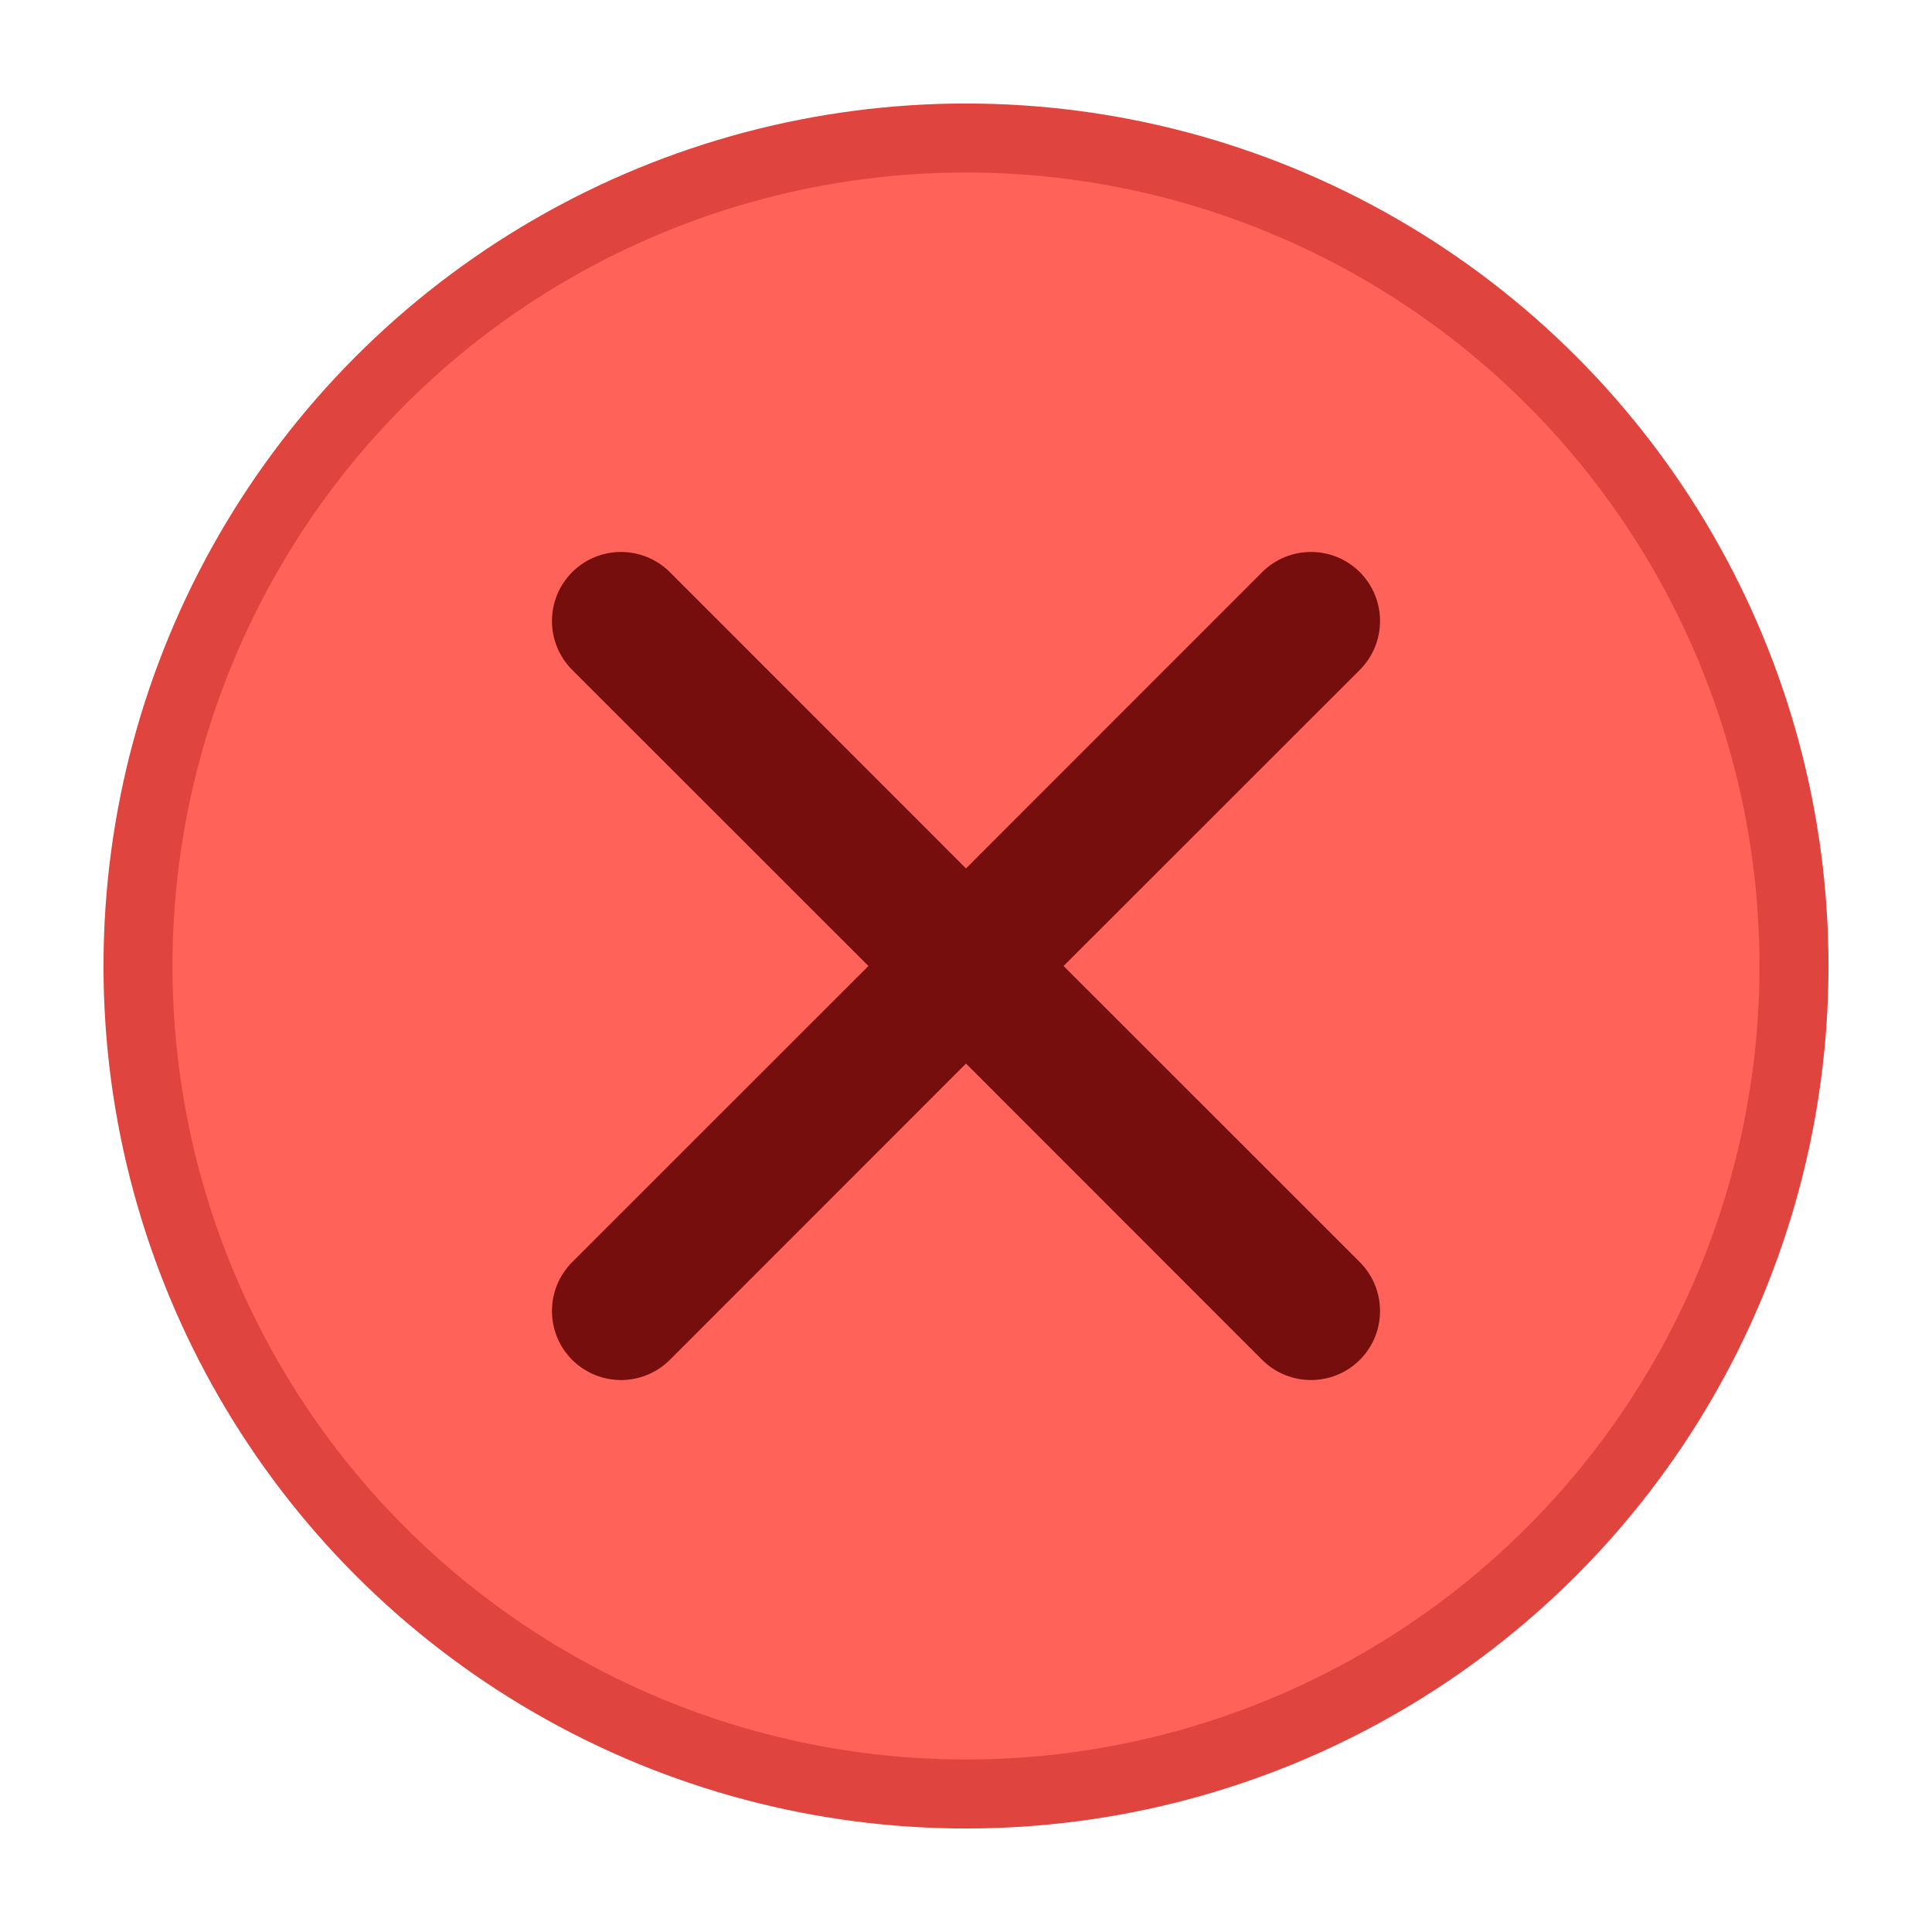<?xml version="1.0" encoding="UTF-8"?>
<svg width="14px" height="14px" viewBox="0 0 14 14" version="1.1" xmlns="http://www.w3.org/2000/svg" xmlns:xlink="http://www.w3.org/1999/xlink">
    <!-- Generator: Sketch 46.2 (44496) - http://www.bohemiancoding.com/sketch -->
    <title>Group</title>
    <desc>Created with Sketch.</desc>
    <defs></defs>
    <g id="Symbols" stroke="none" stroke-width="1" fill="none" fill-rule="evenodd">
        <g id="Traffic-Lights-/-Mouse-Over-1" transform="translate(1, 1)">
            <g id="Traffic-Lights-(Mouse-Over-1)">
                <g id="Group">
                    <circle id="Traffic-Light---Close" stroke="#E0443E" stroke-width="0.5" fill="#FF6258" cx="6" cy="6" r="6"></circle>
                    <path d="M6,6.707 L8.146,8.854 C8.342,9.049 8.658,9.049 8.854,8.854 C9.049,8.658 9.049,8.342 8.854,8.146 L6.707,6 L8.854,3.854 C9.049,3.658 9.049,3.342 8.854,3.146 C8.658,2.951 8.342,2.951 8.146,3.146 L6,5.293 L3.854,3.146 C3.658,2.951 3.342,2.951 3.146,3.146 C2.951,3.342 2.951,3.658 3.146,3.854 L5.293,6 L3.146,8.146 C2.951,8.342 2.951,8.658 3.146,8.854 C3.342,9.049 3.658,9.049 3.854,8.854 L6,6.707 Z" id="Icon---Close" fill="#760E0E" fill-rule="nonzero"></path>
                </g>
            </g>
        </g>
    </g>
</svg>